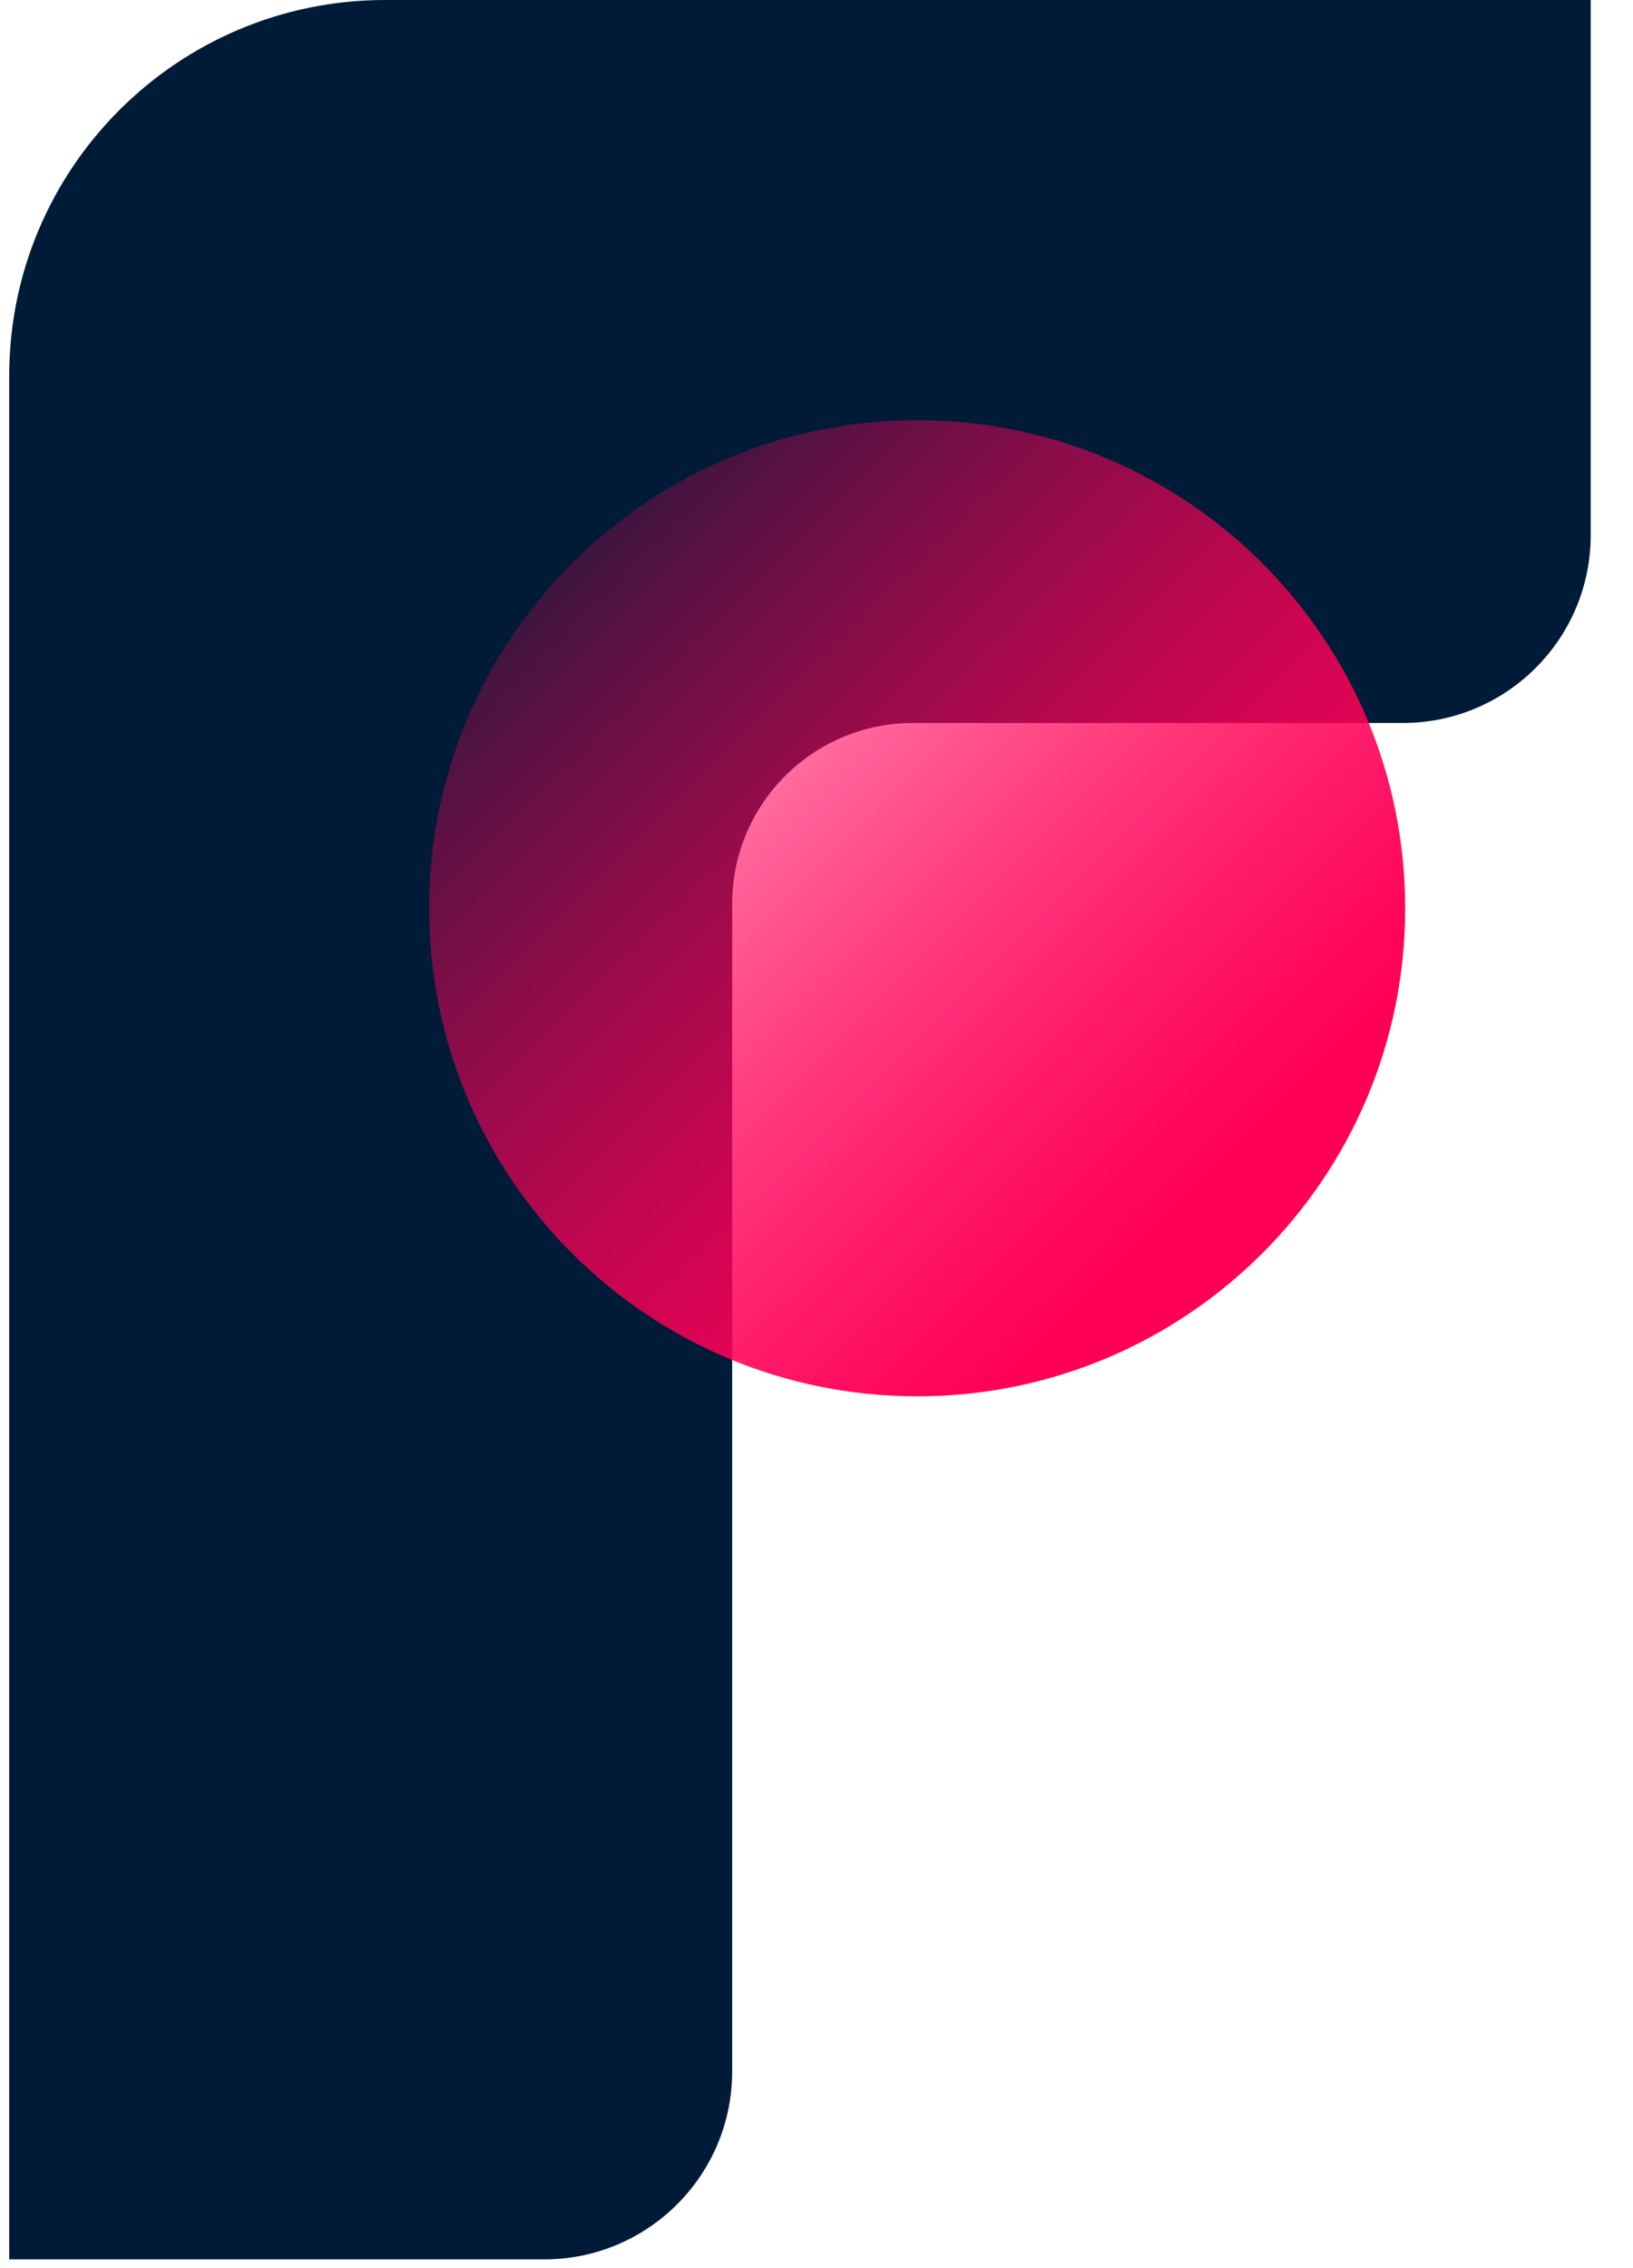 <svg width="36" height="50" viewBox="0 0 36 50" fill="none" xmlns="http://www.w3.org/2000/svg">
<g clip-path="url(#clip0_1_2704)">
<path d="M0.203 8.288C0.203 3.711 3.914 0 8.491 0H35.068V11.794C35.068 14.083 33.213 15.938 30.924 15.938H20.126C17.925 15.938 16.141 17.722 16.141 19.923V45.663C16.141 47.952 14.286 49.807 11.997 49.807H0.203V8.288Z" fill="#001B38"/>
<path d="M9.461 20.022C9.461 25.964 14.278 30.78 20.219 30.78C26.161 30.78 30.977 25.964 30.977 20.022C30.977 14.081 26.161 9.264 20.219 9.264C14.278 9.264 9.461 14.081 9.461 20.022Z" fill="url(#paint0_linear_1_2704)"/>
<path opacity="0.5" d="M9.461 20.022C9.461 25.964 14.278 30.78 20.219 30.78C26.161 30.78 30.977 25.964 30.977 20.022C30.977 14.081 26.161 9.264 20.219 9.264C14.278 9.264 9.461 14.081 9.461 20.022Z" fill="url(#paint1_linear_1_2704)"/>
</g>
<defs>
<linearGradient id="paint0_linear_1_2704" x1="12.642" y1="11.958" x2="28.821" y2="28.248" gradientUnits="userSpaceOnUse">
<stop stop-color="#FF0057" stop-opacity="0.16"/>
<stop offset="0.861" stop-color="#FF0057"/>
</linearGradient>
<linearGradient id="paint1_linear_1_2704" x1="12.642" y1="11.958" x2="28.821" y2="28.248" gradientUnits="userSpaceOnUse">
<stop stop-color="#FF0057" stop-opacity="0.16"/>
<stop offset="0.861" stop-color="#FF0057"/>
</linearGradient>
<clipPath id="clip0_1_2704">
<rect width="35.143" height="50" fill="white"/>
</clipPath>
</defs>
</svg>
